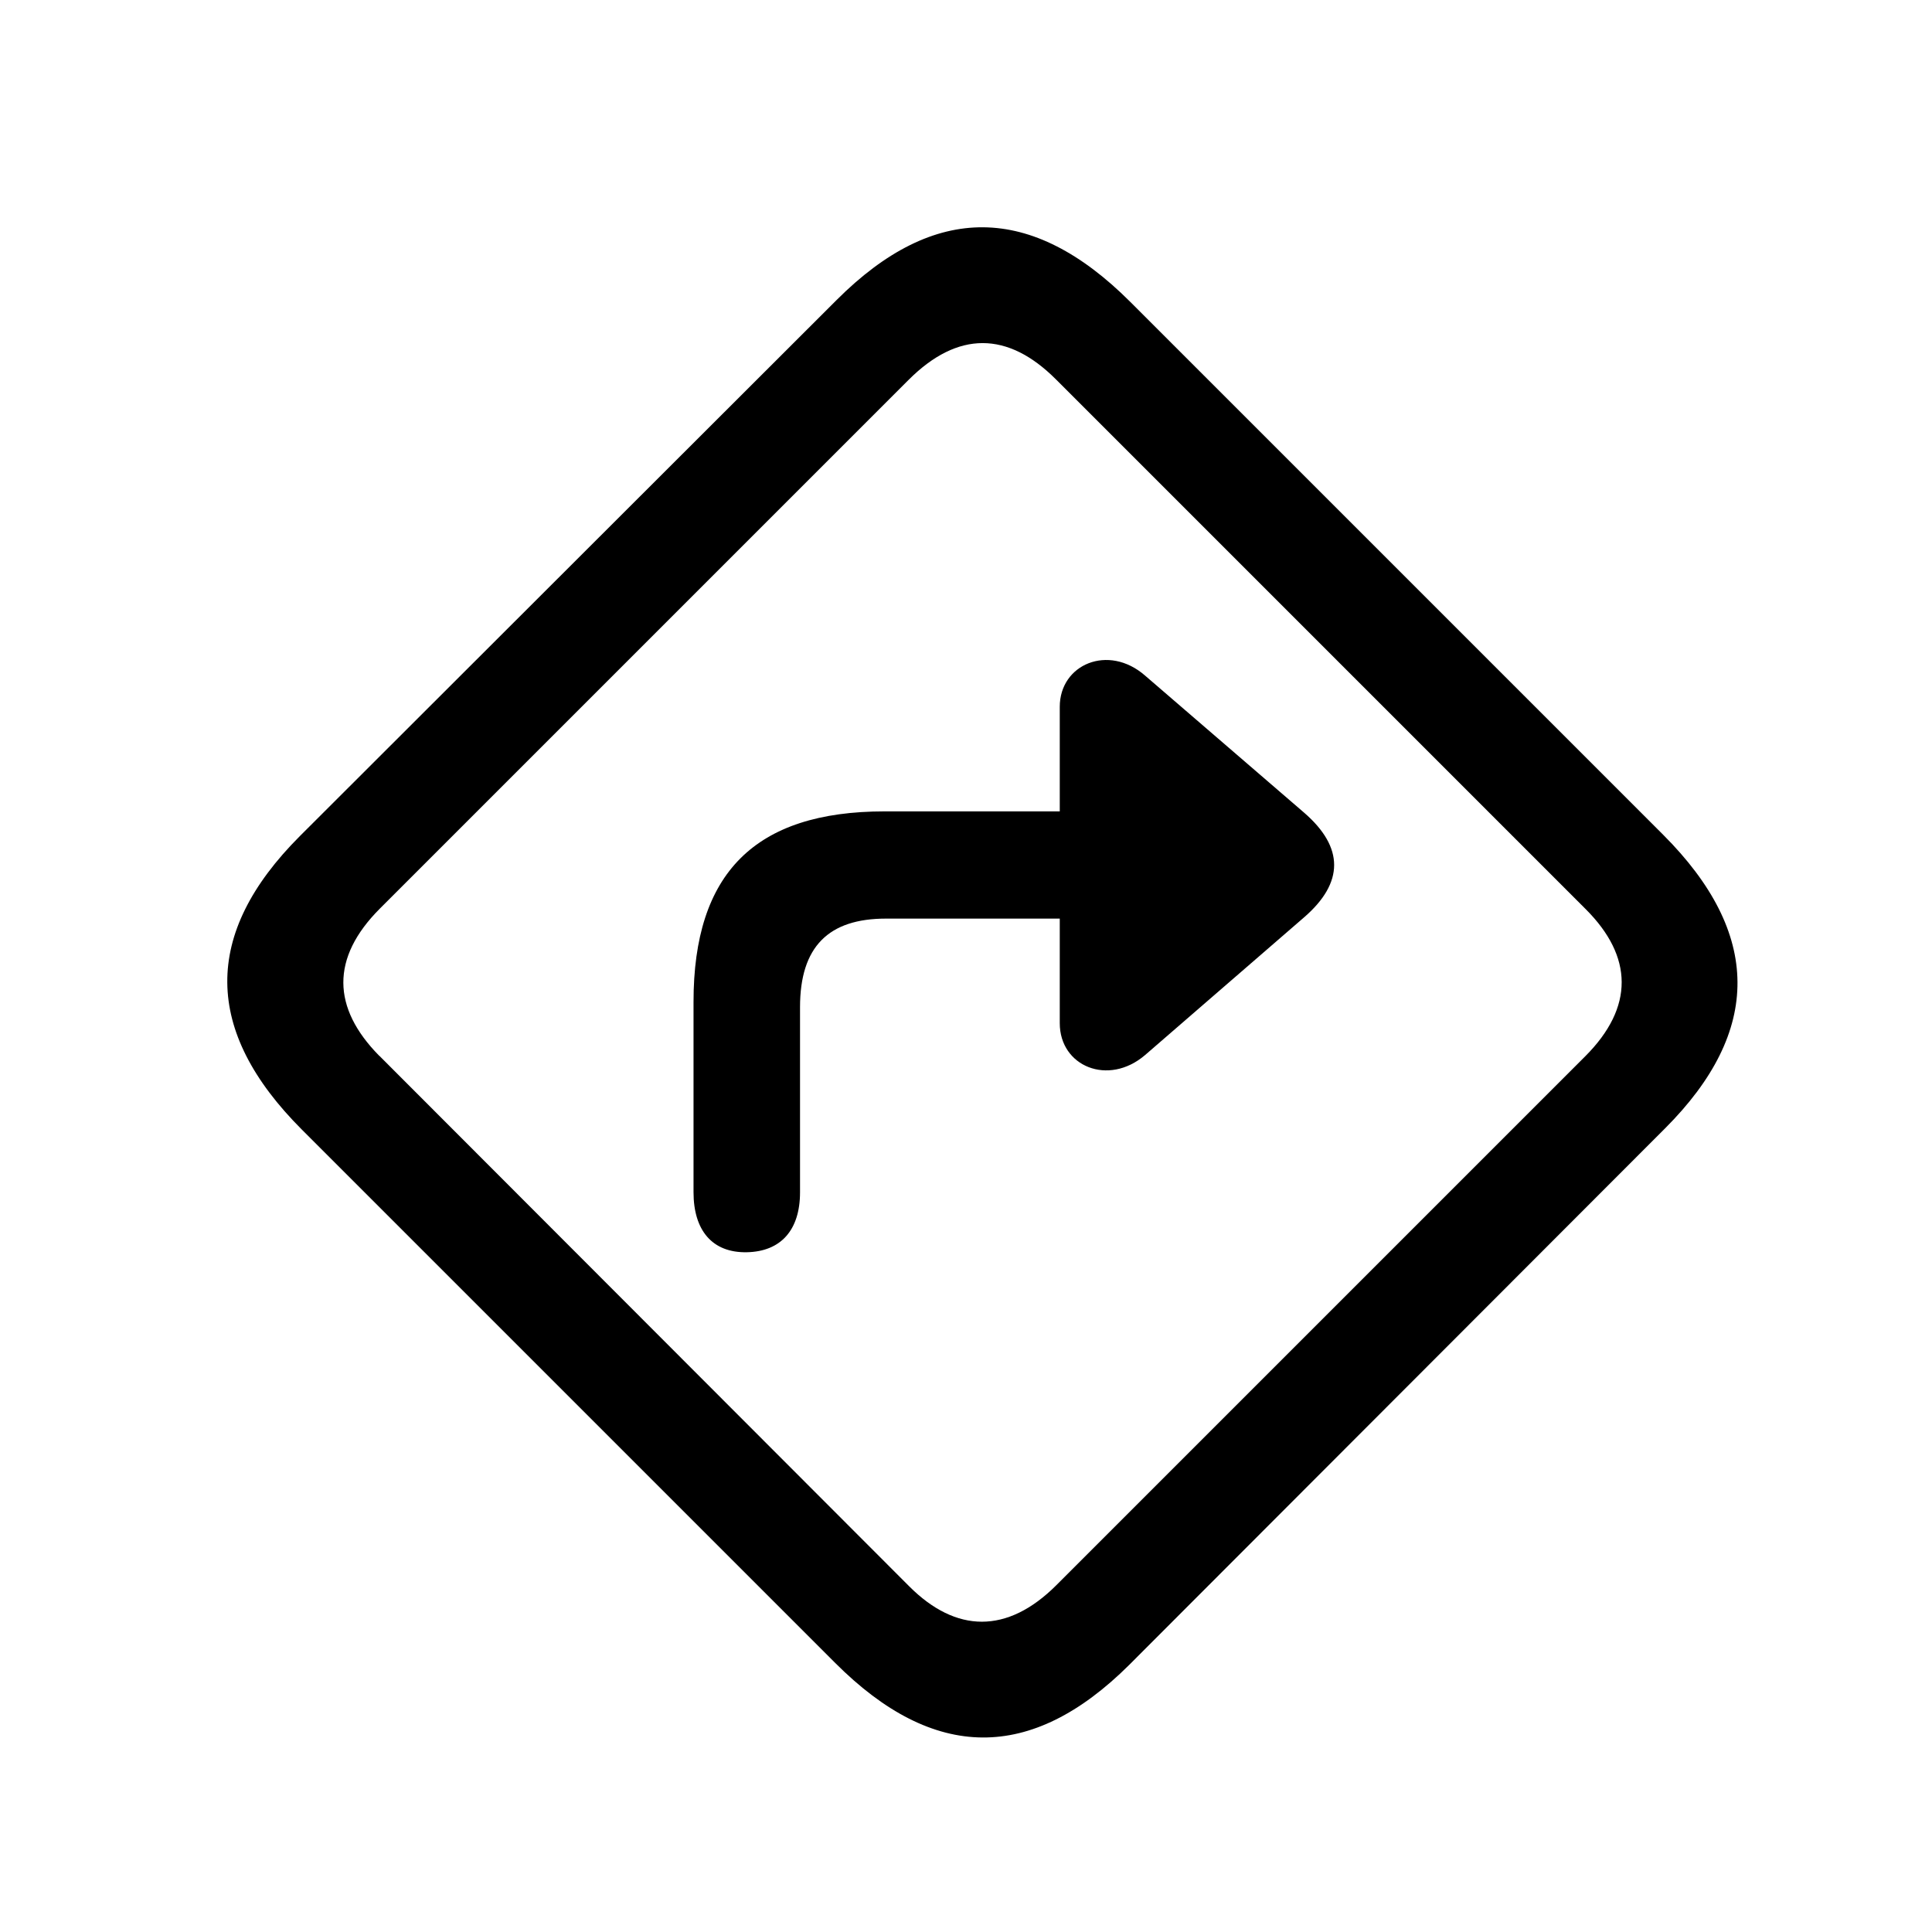 <!-- Generated by IcoMoon.io -->
<svg version="1.1" xmlns="http://www.w3.org/2000/svg" width="32" height="32" viewBox="0 0 32 32">
<title>arrow-triangle-turn-up-right-diamond</title>
<path d="M5.001 18.711l8.835 8.835c1.632 1.632 3.243 1.643 4.864 0.033l8.879-8.89c1.61-1.61 1.599-3.232-0.033-4.864l-8.824-8.824c-1.632-1.632-3.243-1.654-4.864-0.033l-8.89 8.879c-1.621 1.621-1.599 3.232 0.033 4.864zM6.281 17.487c-0.783-0.794-0.805-1.621 0.011-2.438l8.757-8.757c0.816-0.816 1.643-0.805 2.438-0.011l8.779 8.779c0.783 0.783 0.805 1.621-0.011 2.437l-8.757 8.757c-0.816 0.816-1.665 0.794-2.437 0.022l-8.779-8.79zM11.487 19.748c0 0.629 0.309 1.004 0.882 0.993 0.562-0.011 0.882-0.364 0.882-0.993v-3.066c0-1.004 0.474-1.467 1.423-1.467h2.879v1.732c0 0.717 0.805 1.048 1.412 0.529l2.636-2.283c0.662-0.574 0.662-1.158 0-1.732l-2.636-2.272c-0.607-0.529-1.412-0.187-1.412 0.518v1.732h-2.901c-2.151 0-3.165 1.026-3.165 3.154v3.154z"></path>
</svg>
